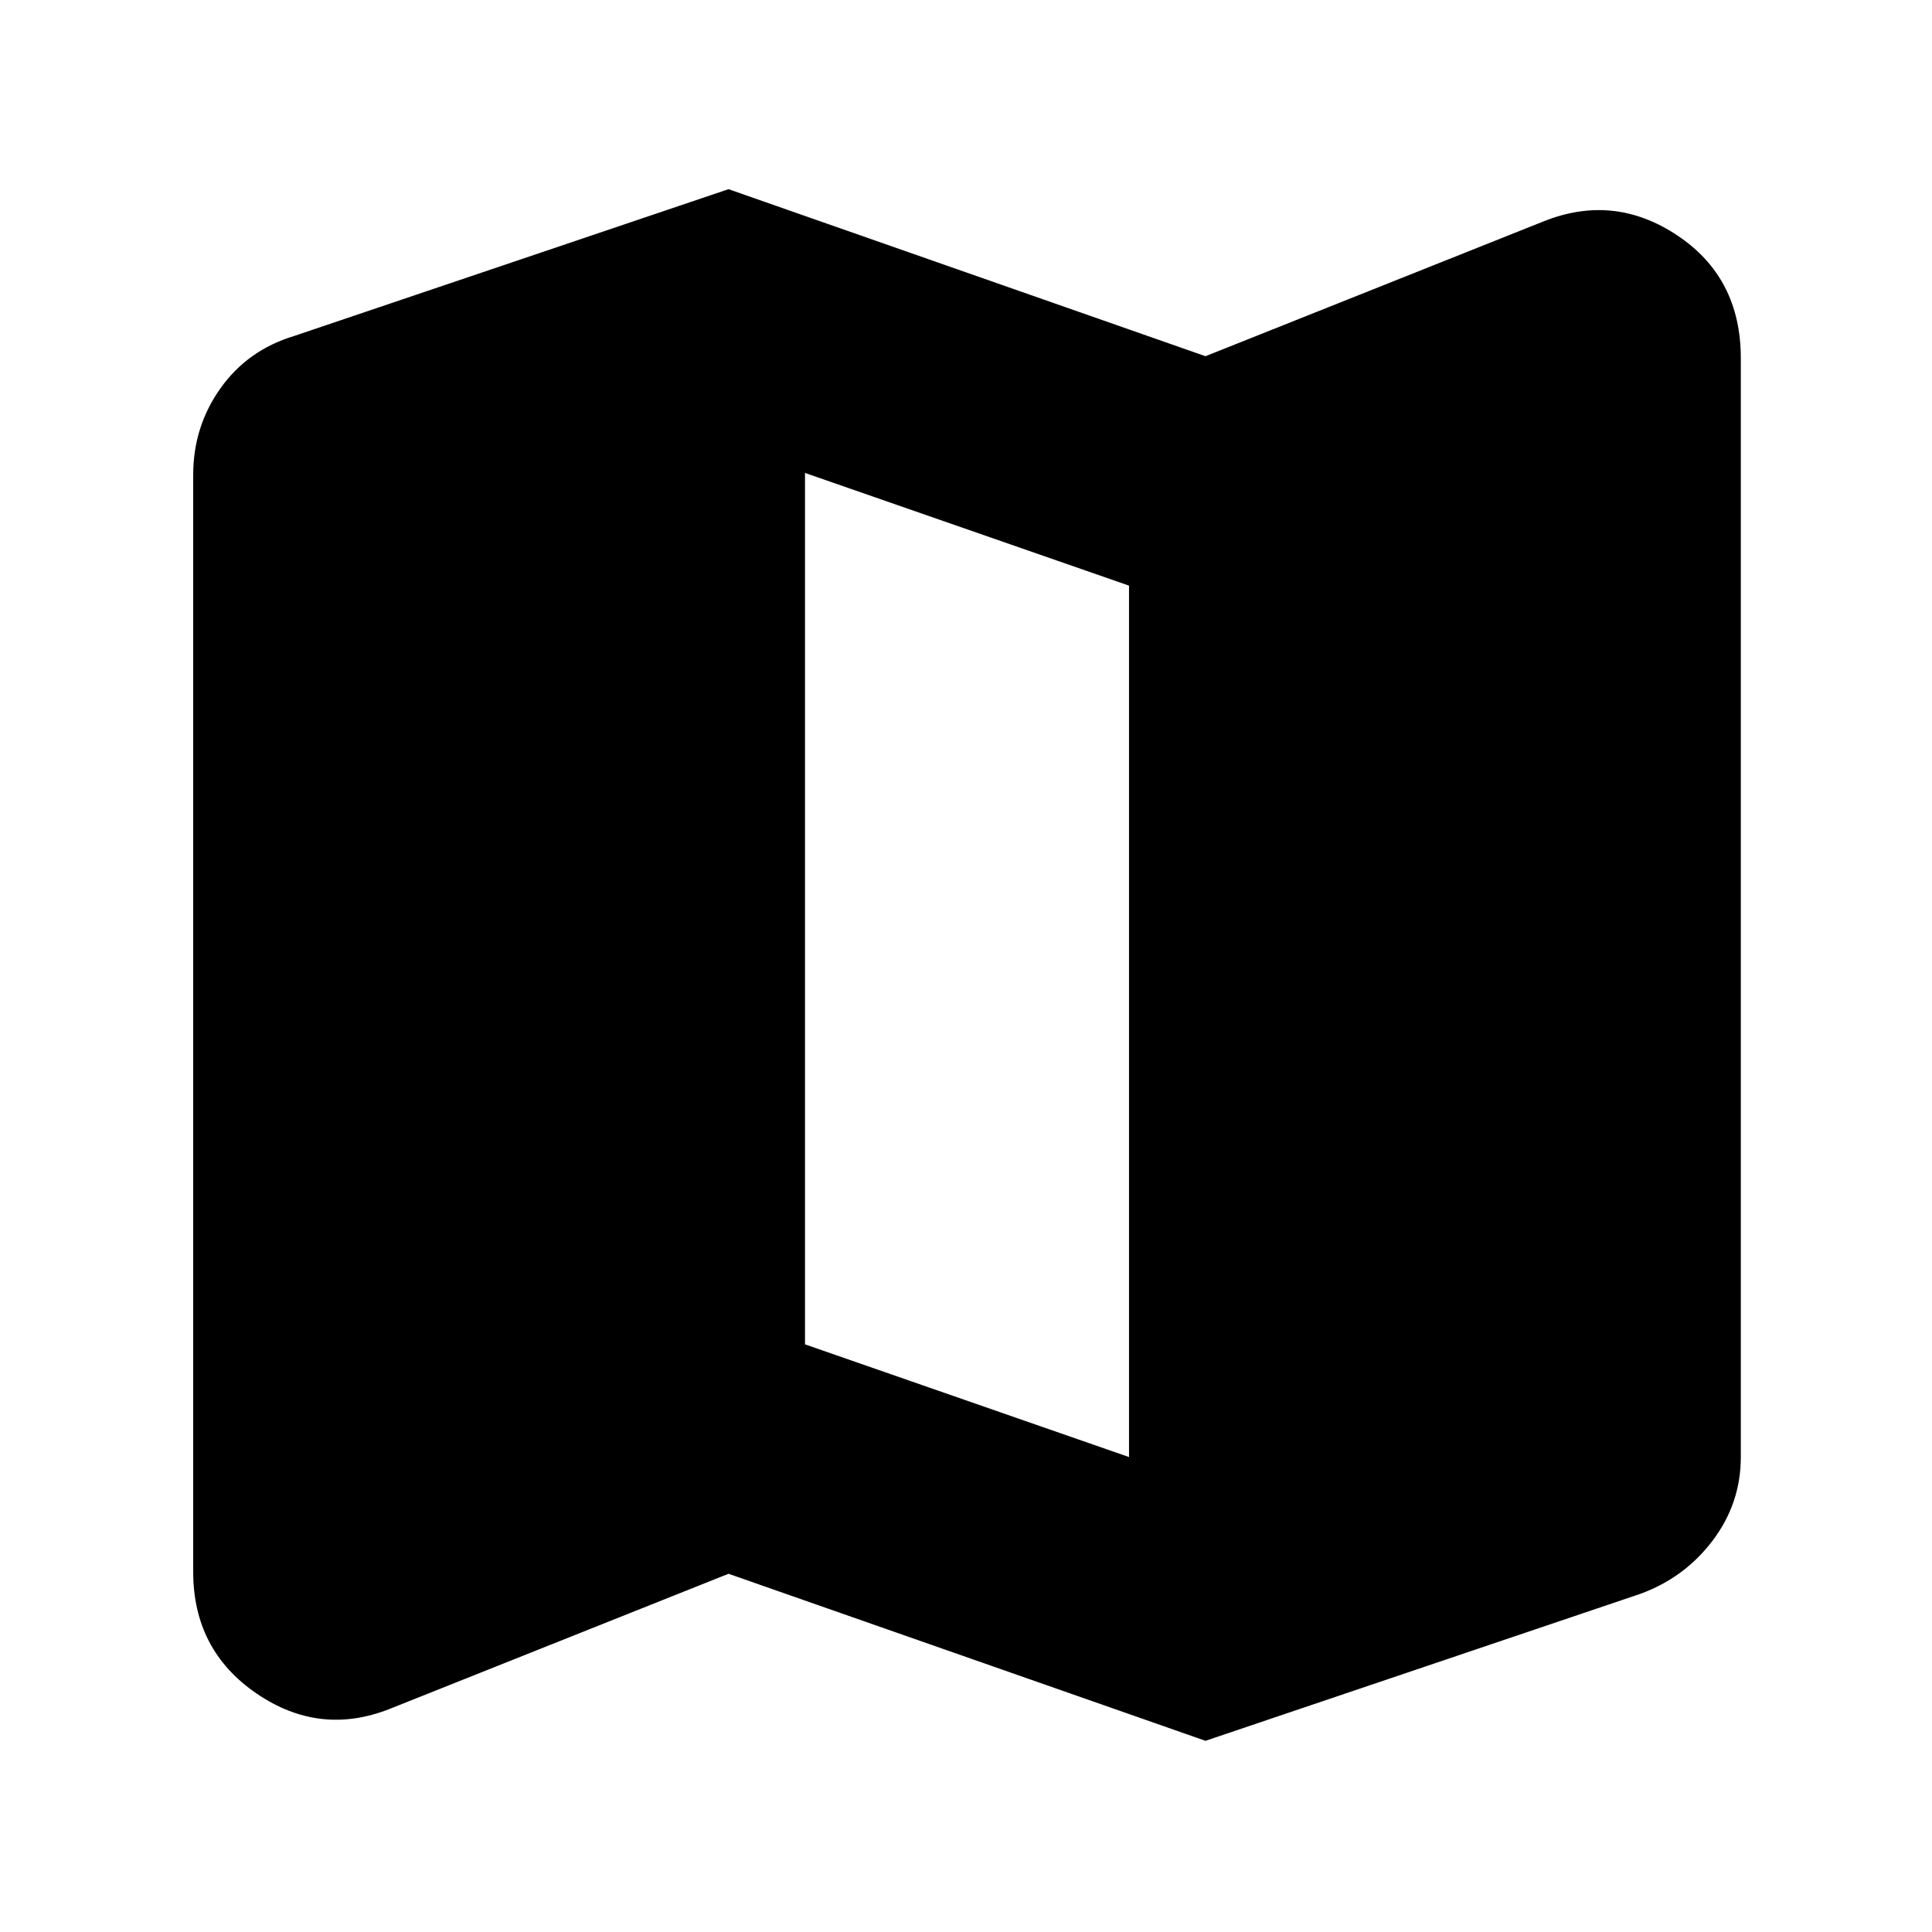 <svg xmlns="http://www.w3.org/2000/svg" height="24" width="24"><path d="M14.975 21.625 9.05 19.55 4.85 21.225Q3.975 21.575 3.188 21.038Q2.4 20.5 2.4 19.525V5.9Q2.4 5.3 2.738 4.825Q3.075 4.35 3.65 4.175L9.05 2.35L14.975 4.425L19.175 2.75Q20.05 2.4 20.837 2.925Q21.625 3.45 21.625 4.45V18.1Q21.625 18.675 21.275 19.138Q20.925 19.6 20.375 19.8ZM14.025 18.1V7.275L10 5.875V16.7Z"/></svg>